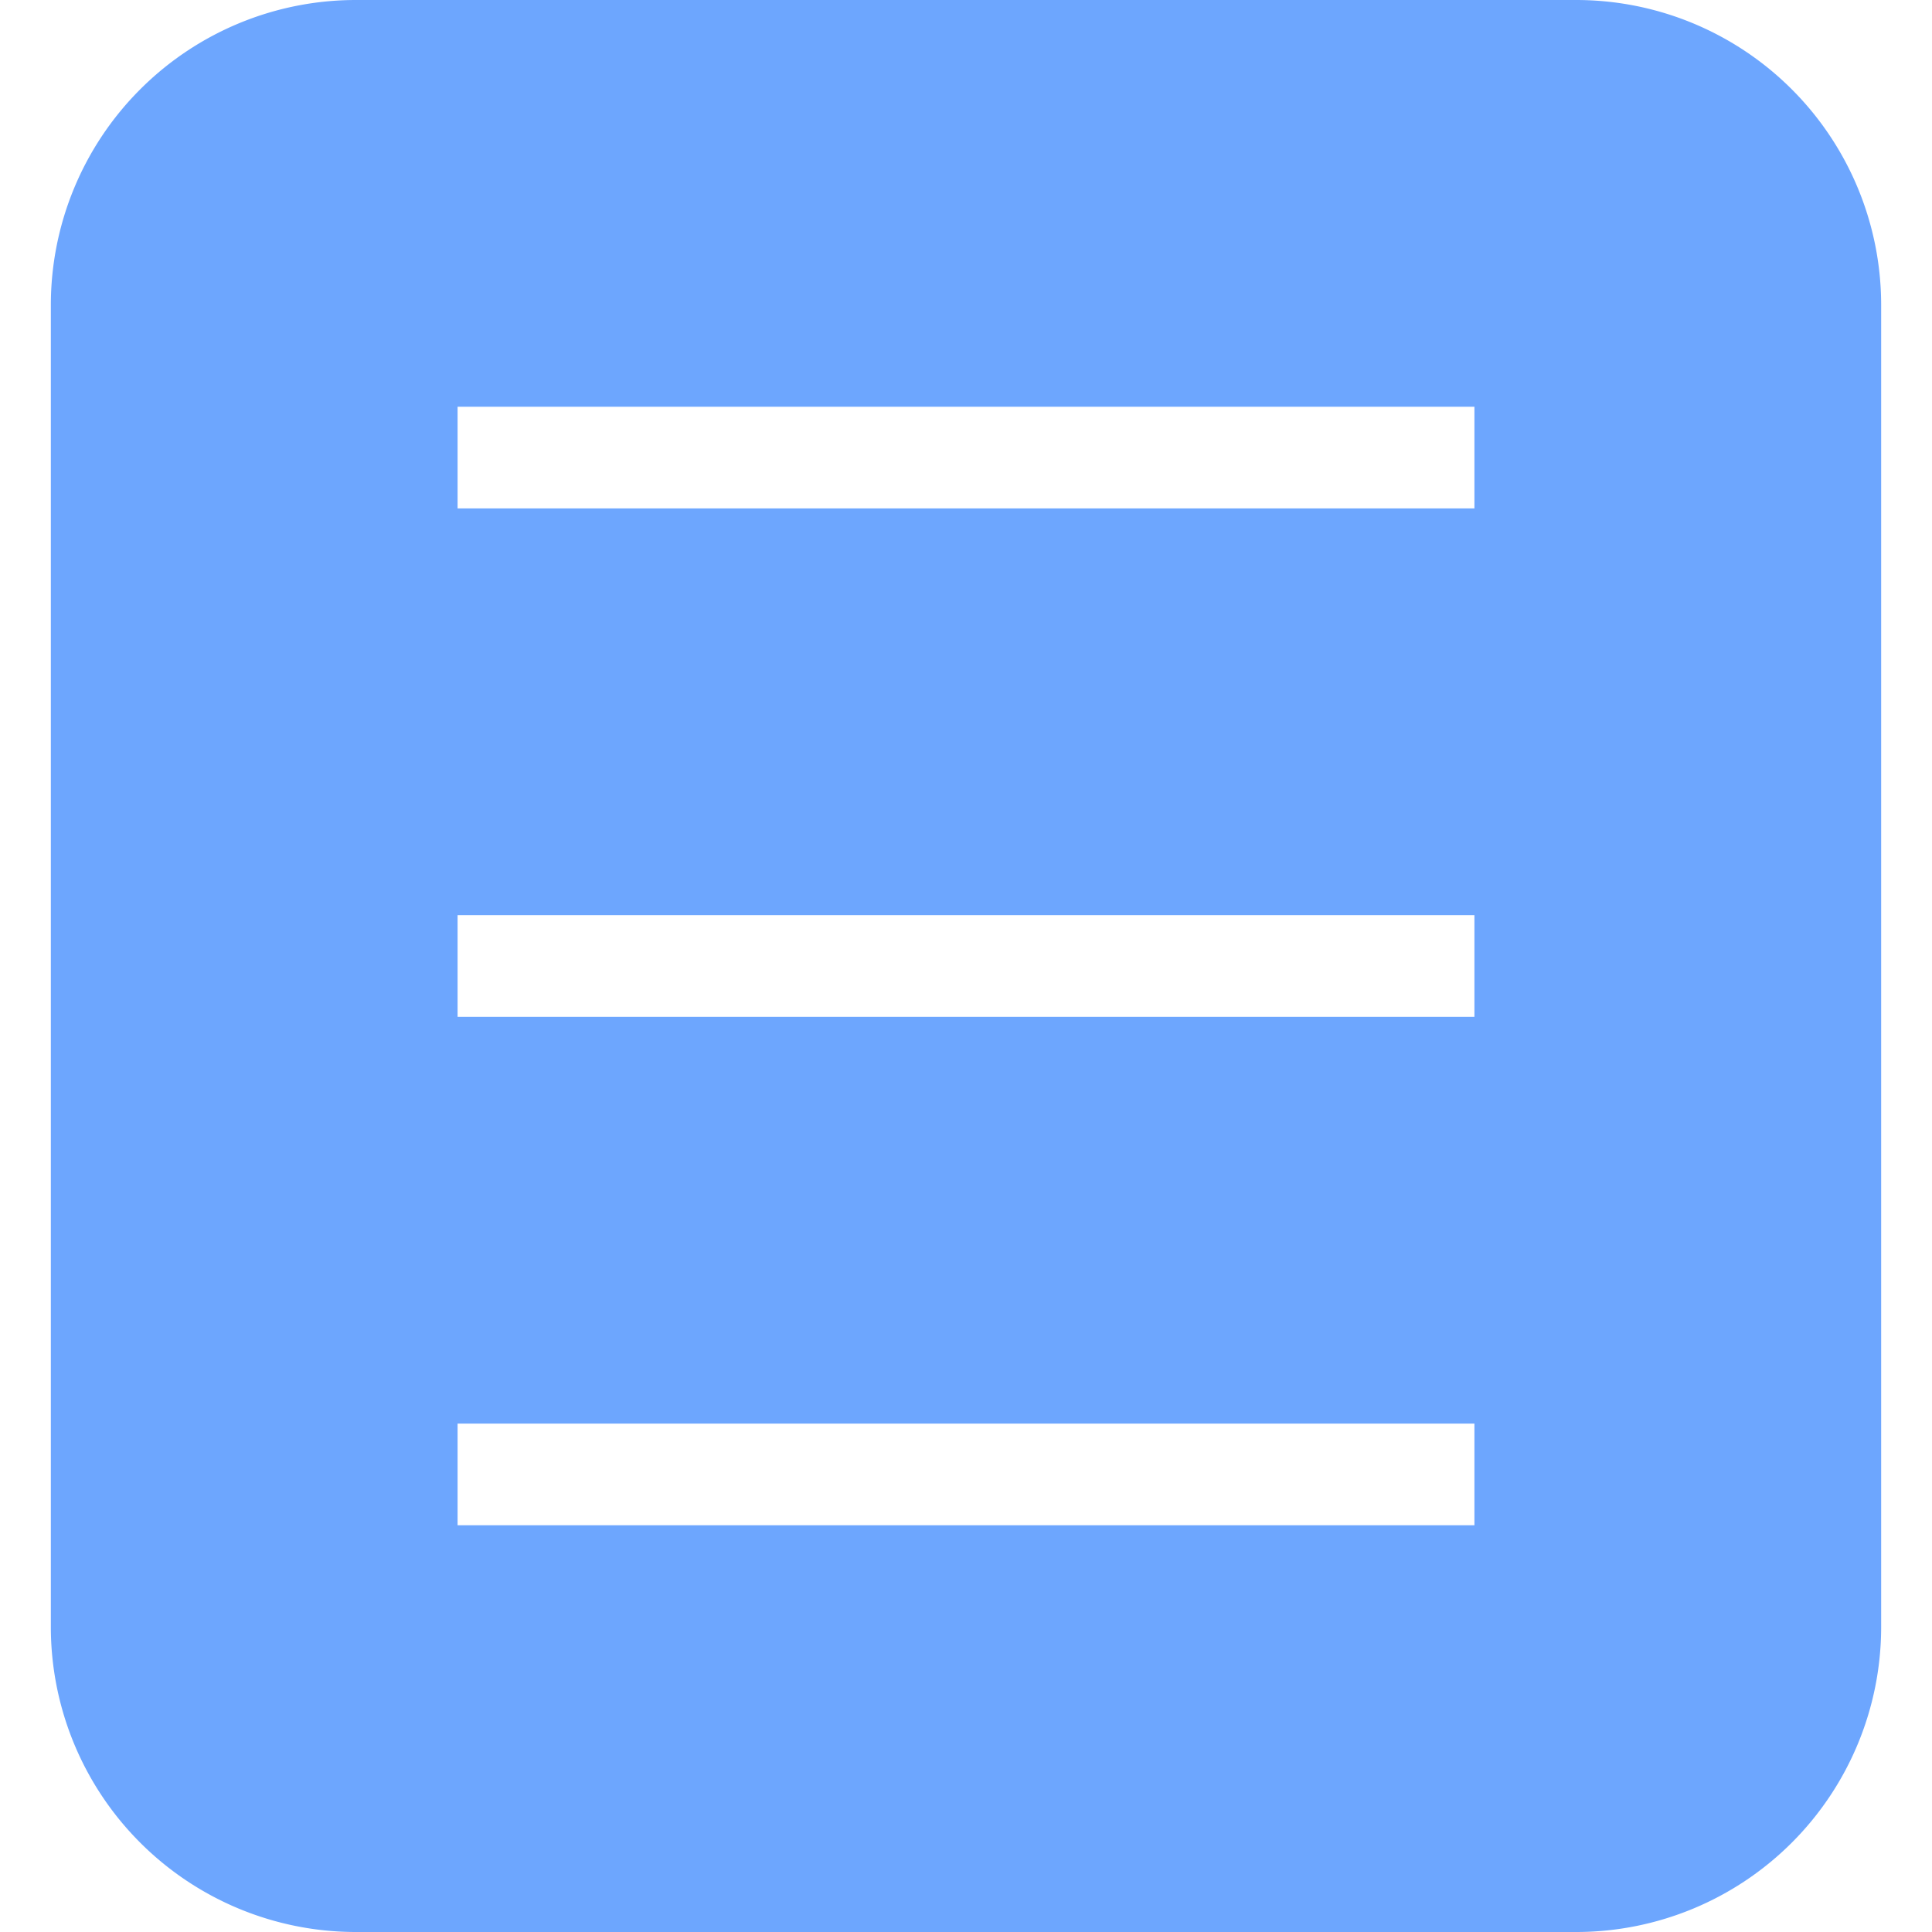 <?xml version="1.0" standalone="no"?><!DOCTYPE svg PUBLIC "-//W3C//DTD SVG 1.1//EN" "http://www.w3.org/Graphics/SVG/1.1/DTD/svg11.dtd"><svg class="icon" width="200px" height="200.00px" viewBox="0 0 1024 1024" version="1.1" xmlns="http://www.w3.org/2000/svg"><path fill="#6DA6FE" d="M188.632 0h646.737a161.684 161.684 0 0 1 161.684 161.684v700.632a161.684 161.684 0 0 1-161.684 161.684H188.632a161.684 161.684 0 0 1-161.684-161.684V161.684a161.684 161.684 0 0 1 161.684-161.684z m53.895 215.579v53.895h538.947V215.579H242.526z m0 538.947v53.895h538.947v-53.895H242.526z m0-269.474v53.895h538.947V485.053H242.526z"  /></svg>